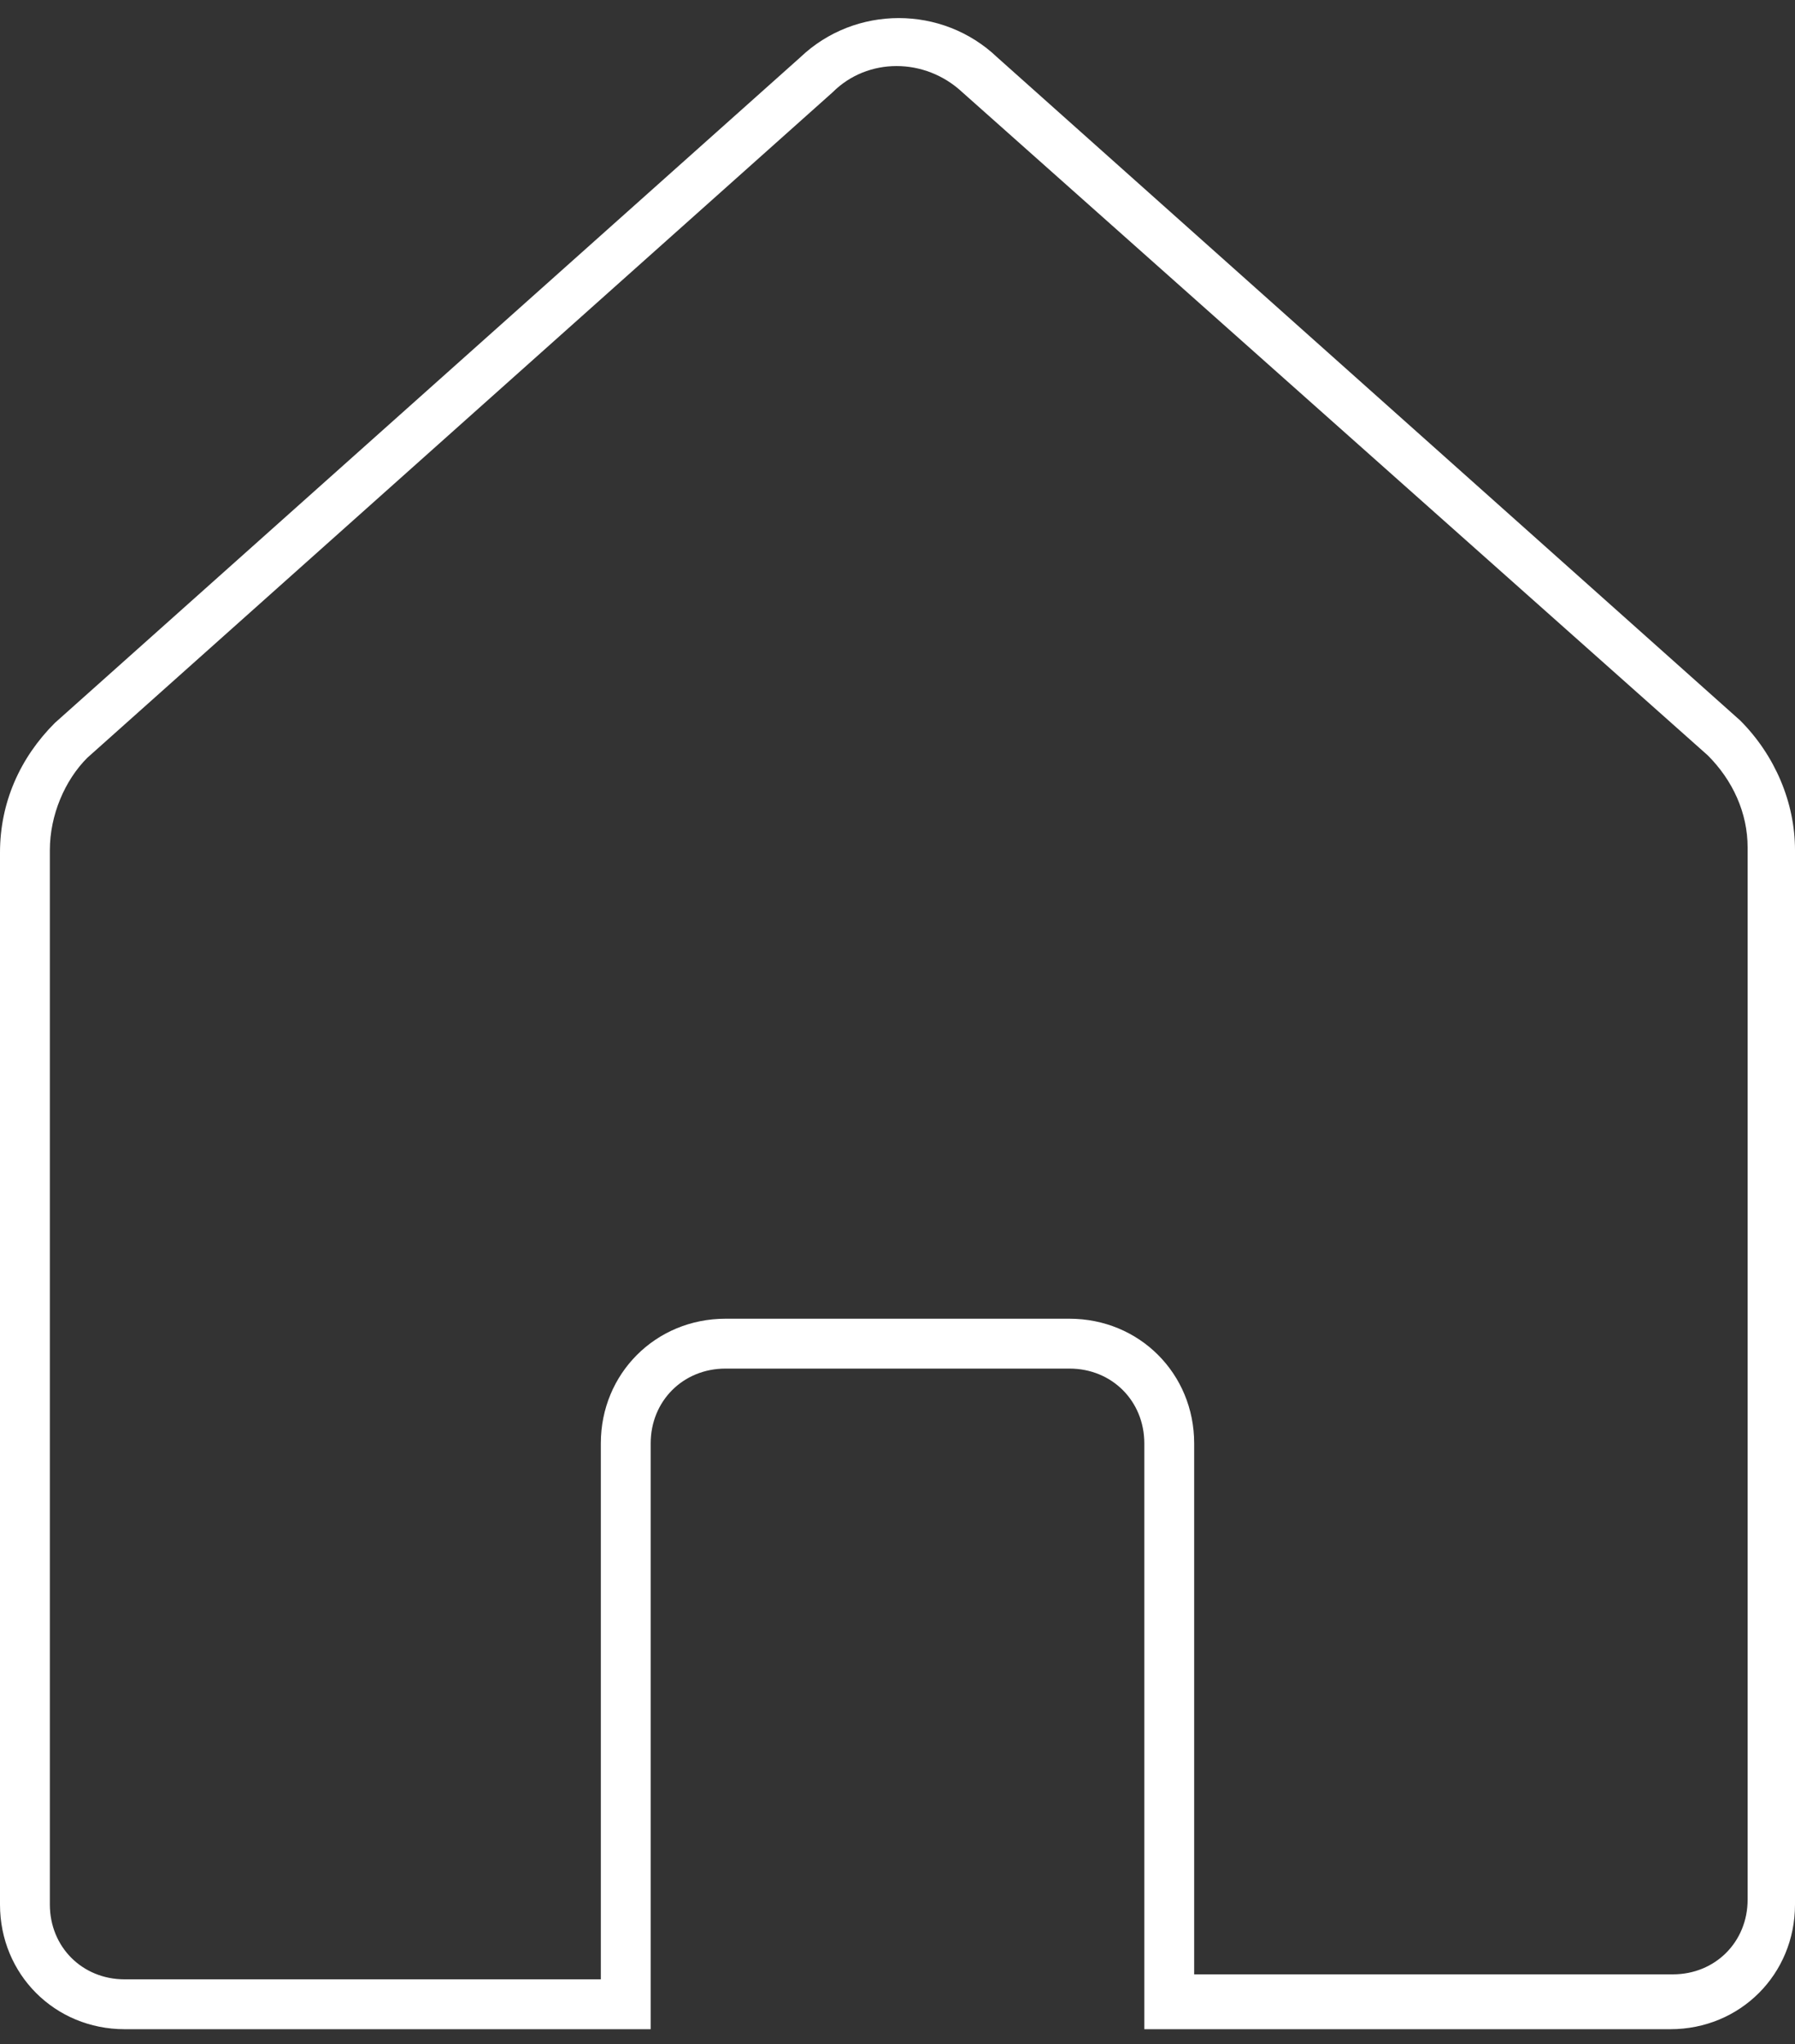 <?xml version="1.0" encoding="UTF-8"?>
<svg width="72px" height="82px" viewBox="0 0 72 82" version="1.1" xmlns="http://www.w3.org/2000/svg" xmlns:xlink="http://www.w3.org/1999/xlink">
    <rect x="0" y="0" width="72" height="82" fill="#333333" stroke="none"/>
    <!-- Generator: Sketch 40.3 (33839) - http://www.bohemiancoding.com/sketch -->
    <title>Shape</title>
    <desc>Created with Sketch.</desc>
    <defs></defs>
    <g id="Page-1" stroke="none" stroke-width="1" fill="none" fill-rule="evenodd">
        <path d="M26.1,57.9 C26.1,56.2 27.4,54.9 29.1,54.9 L42.9,54.9 C44.6,54.9 45.9,56.2 45.9,57.9 L45.9,81.4 L67,81.4 C69.8,81.4 72,79.2 72,76.4 L72,34.1 C72,32.2 71.2,30.3 69.8,28.9 L40,2.3 C37.8,0.2 34.3,0.2 32.1,2.3 L2.2,29 C0.8,30.4 0,32.2 0,34.2 L0,76.4 C0,79.2 2.2,81.4 5,81.4 L26.1,81.4 L26.1,57.9 L26.1,57.9 Z M24.1,57.9 L24.1,79.4 L5,79.4 C3.3,79.4 2,78.1 2,76.4 L2,34.1 C2,32.7 2.6,31.3 3.5,30.4 L33.4,3.7 C34.8,2.3 37.1,2.3 38.6,3.7 L68.5,30.3 C69.5,31.3 70.1,32.6 70.1,34 L70.1,76.2 C70.1,77.9 68.8,79.2 67.1,79.2 L47.9,79.2 L47.9,57.9 C47.9,55.1 45.7,52.9 42.9,52.9 L29.1,52.9 C26.3,52.9 24.1,55.1 24.1,57.9 L24.1,57.9 Z" id="Shape" fill="#FFFFFF"></path>
    </g>
</svg>